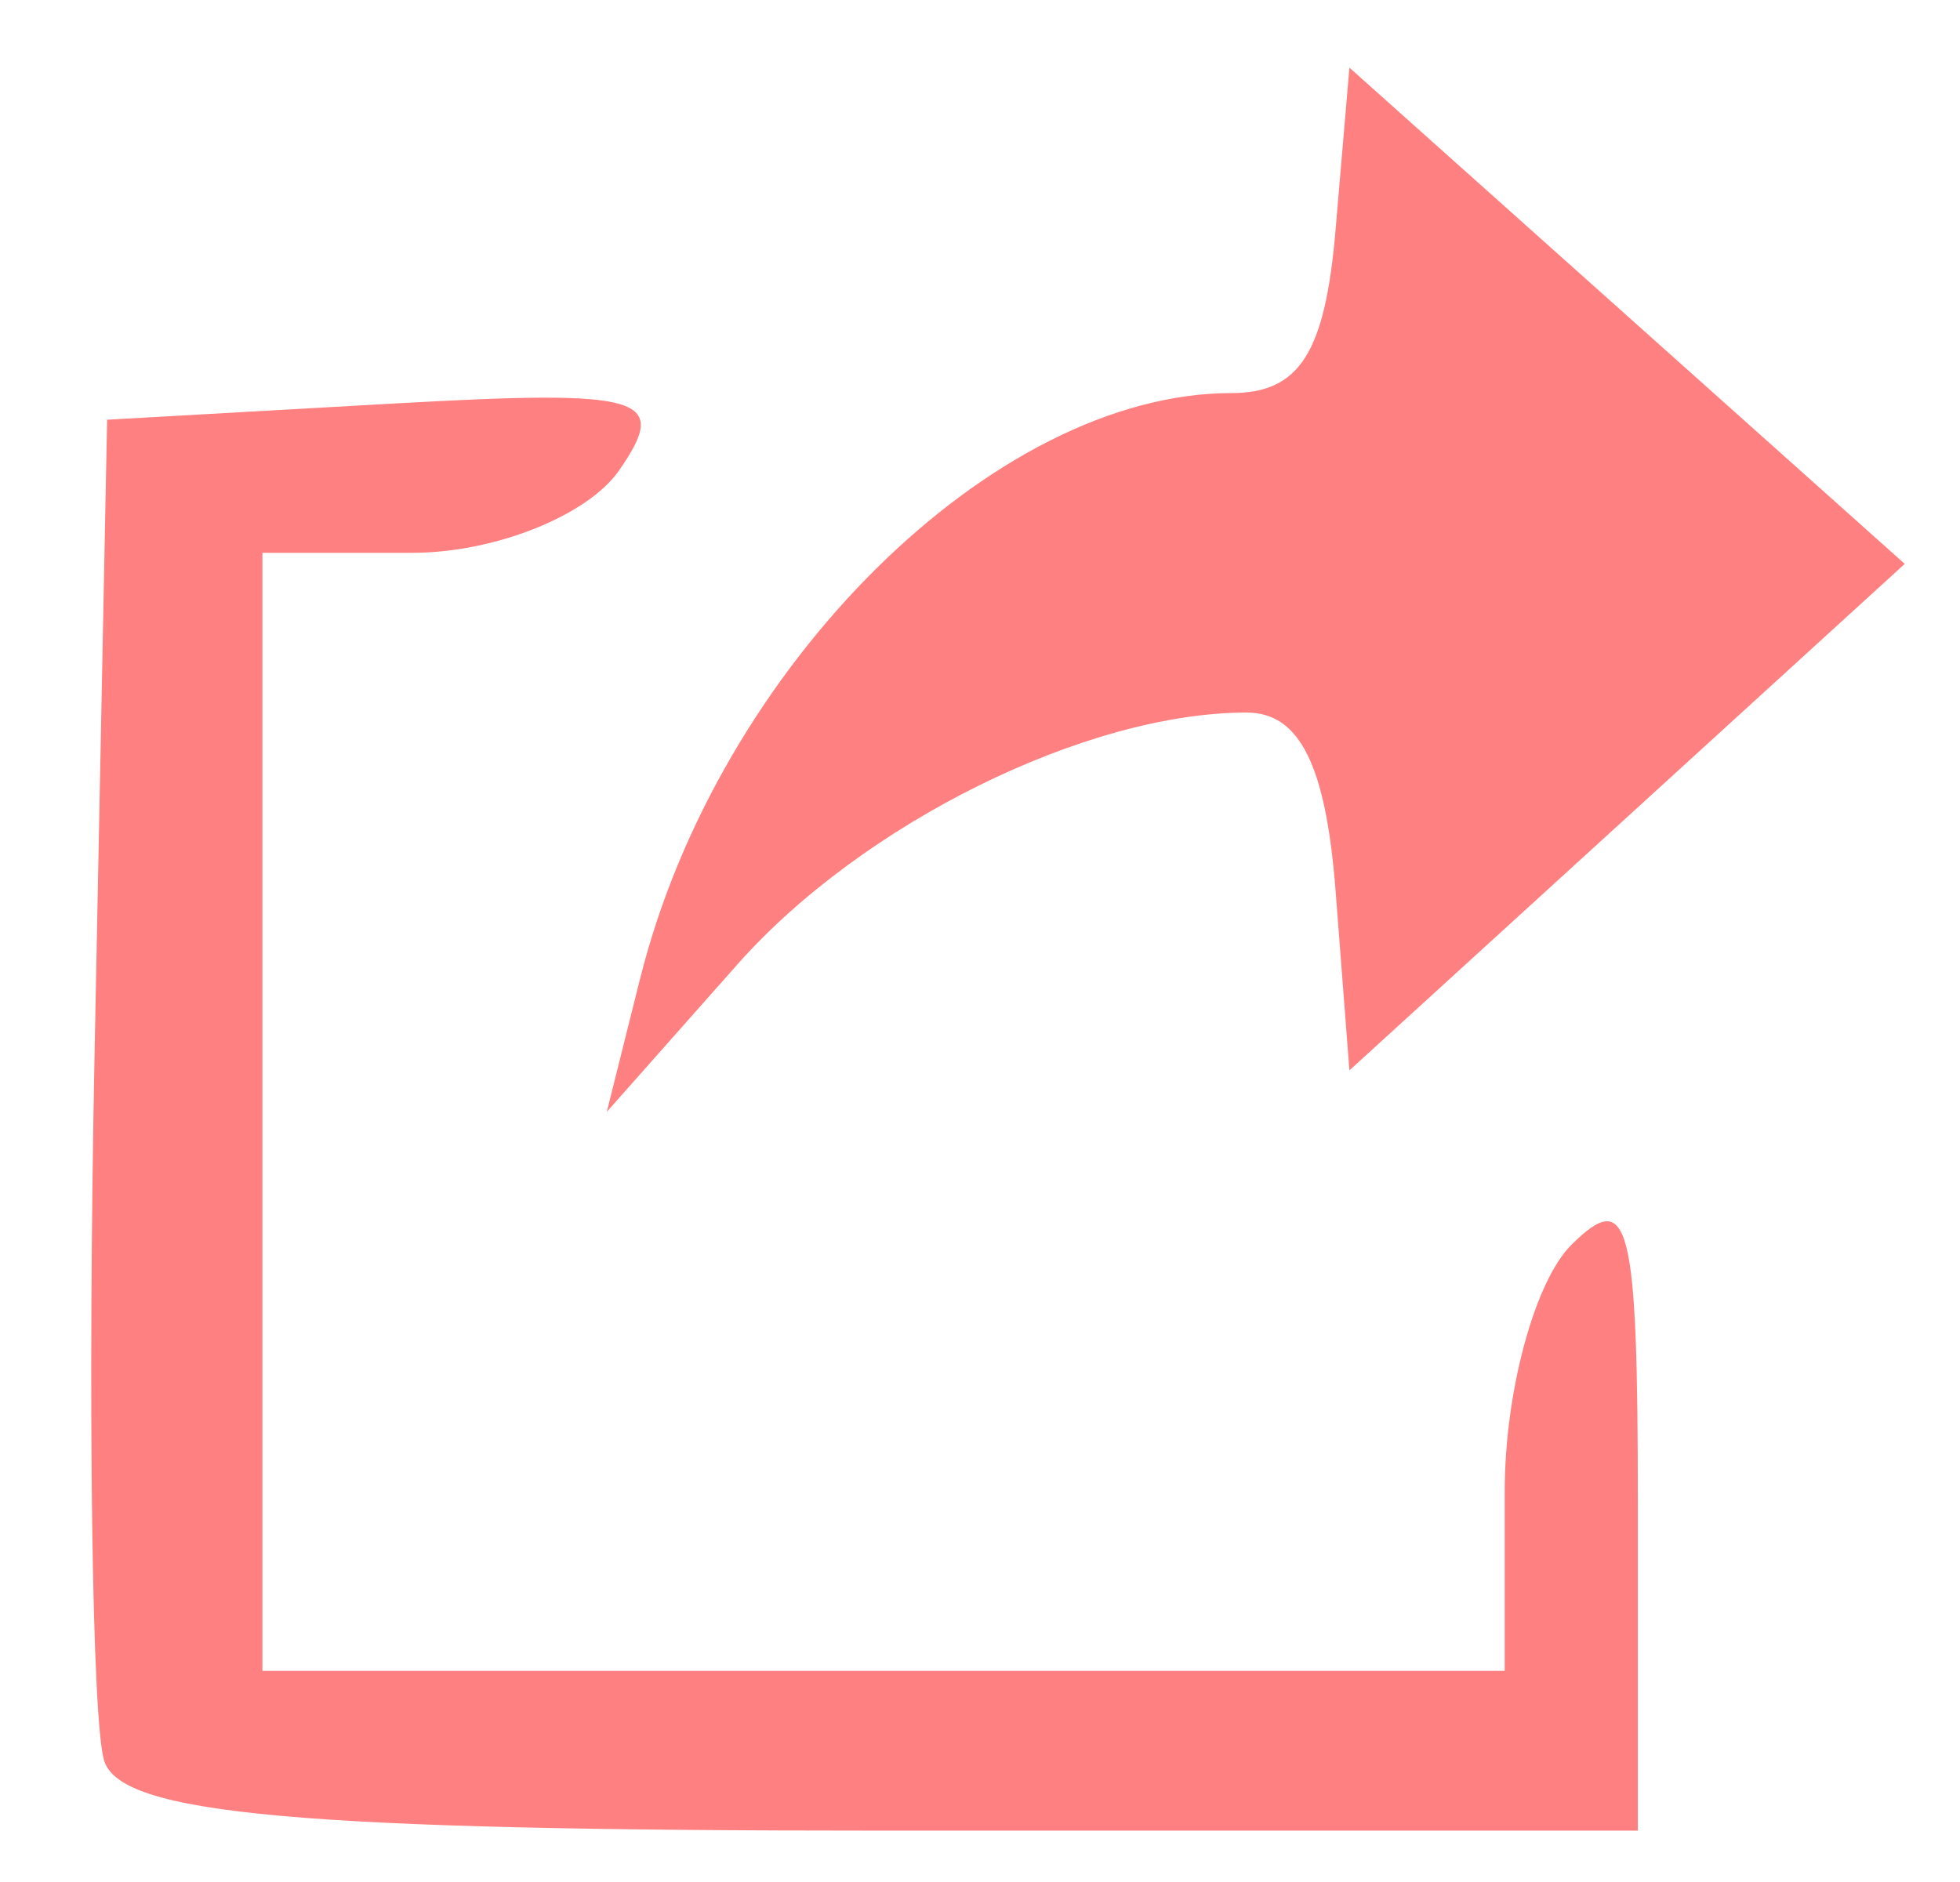 <?xml version="1.0" encoding="UTF-8" standalone="no"?>
<svg
   xmlns:dc="http://purl.org/dc/elements/1.1/"
   xmlns:cc="http://creativecommons.org/ns#"
   xmlns:rdf="http://www.w3.org/1999/02/22-rdf-syntax-ns#"
   xmlns:svg="http://www.w3.org/2000/svg"
   xmlns="http://www.w3.org/2000/svg"
   xmlns:sodipodi="http://sodipodi.sourceforge.net/DTD/sodipodi-0.dtd"
   xmlns:inkscape="http://www.inkscape.org/namespaces/inkscape"
   version="1.1"
   id="svg2"
   viewBox="0 0 396.444 380.782"
   height="107.465mm"
   width="111.885mm"
   inkscape:version="0.91 r13725"
   sodipodi:docname="share-icon.svg">
  <sodipodi:namedview
     pagecolor="#ffffff"
     bordercolor="#666666"
     borderopacity="1"
     objecttolerance="10"
     gridtolerance="10"
     guidetolerance="10"
     inkscape:pageopacity="0"
     inkscape:pageshadow="2"
     inkscape:window-width="1474"
     inkscape:window-height="841"
     id="namedview4271"
     showgrid="false"
     inkscape:zoom="0.61977777"
     inkscape:cx="-39.766759"
     inkscape:cy="190.39082"
     inkscape:window-x="54"
     inkscape:window-y="-8"
     inkscape:window-maximized="1"
     inkscape:current-layer="svg2" />
  <defs
     id="defs4" />
  <g
     id="g5820"
     transform="matrix(3.141,0,0,3.77,1381.113,-589.049)">
    <path
       inkscape:connector-curvature="0"
       id="path5814"
       d="m -398.486,208.769 c 5.027,-16.758 22.799,-31.429 38.072,-31.429 4.386,0 6.036,-2.147 6.711,-8.732 l 0.895,-8.732 17.88,13.315 17.88,13.315 -17.88,13.59 -17.88,13.59 -0.887,-9.601 c -0.626,-6.775 -2.313,-9.601 -5.733,-9.601 -10.322,0 -24.742,5.943 -32.79,13.515 l -8.412,7.913 2.143,-7.143 z"
       style="opacity:1;fill:#ff8080;fill-opacity:1;stroke:none;stroke-width:2;stroke-linejoin:miter;stroke-miterlimit:4;stroke-dasharray:none;stroke-dashoffset:0;stroke-opacity:1" />
    <path
       inkscape:connector-curvature="0"
       id="path5818"
       d="m -432.992,250.746 c -0.789,-2.056 -1.07,-19.091 -0.625,-37.857 l 0.81,-34.119 18.33,-0.863 c 16.295,-0.767 17.922,-0.371 14.65,3.571 -2.024,2.439 -8.023,4.434 -13.33,4.434 l -9.65,0 0,30 0,30 40,0 40,0 0,-9.65 c 0,-5.308 1.929,-11.251 4.286,-13.207 3.73,-3.096 4.286,-1.289 4.286,13.936 l 0,17.493 -48.661,0 c -37.448,0 -48.992,-0.861 -50.095,-3.738 z"
       style="opacity:1;fill:#ff8080;fill-opacity:1;stroke:none;stroke-width:2;stroke-linejoin:miter;stroke-miterlimit:4;stroke-dasharray:none;stroke-dashoffset:0;stroke-opacity:1" />
  </g>
</svg>
